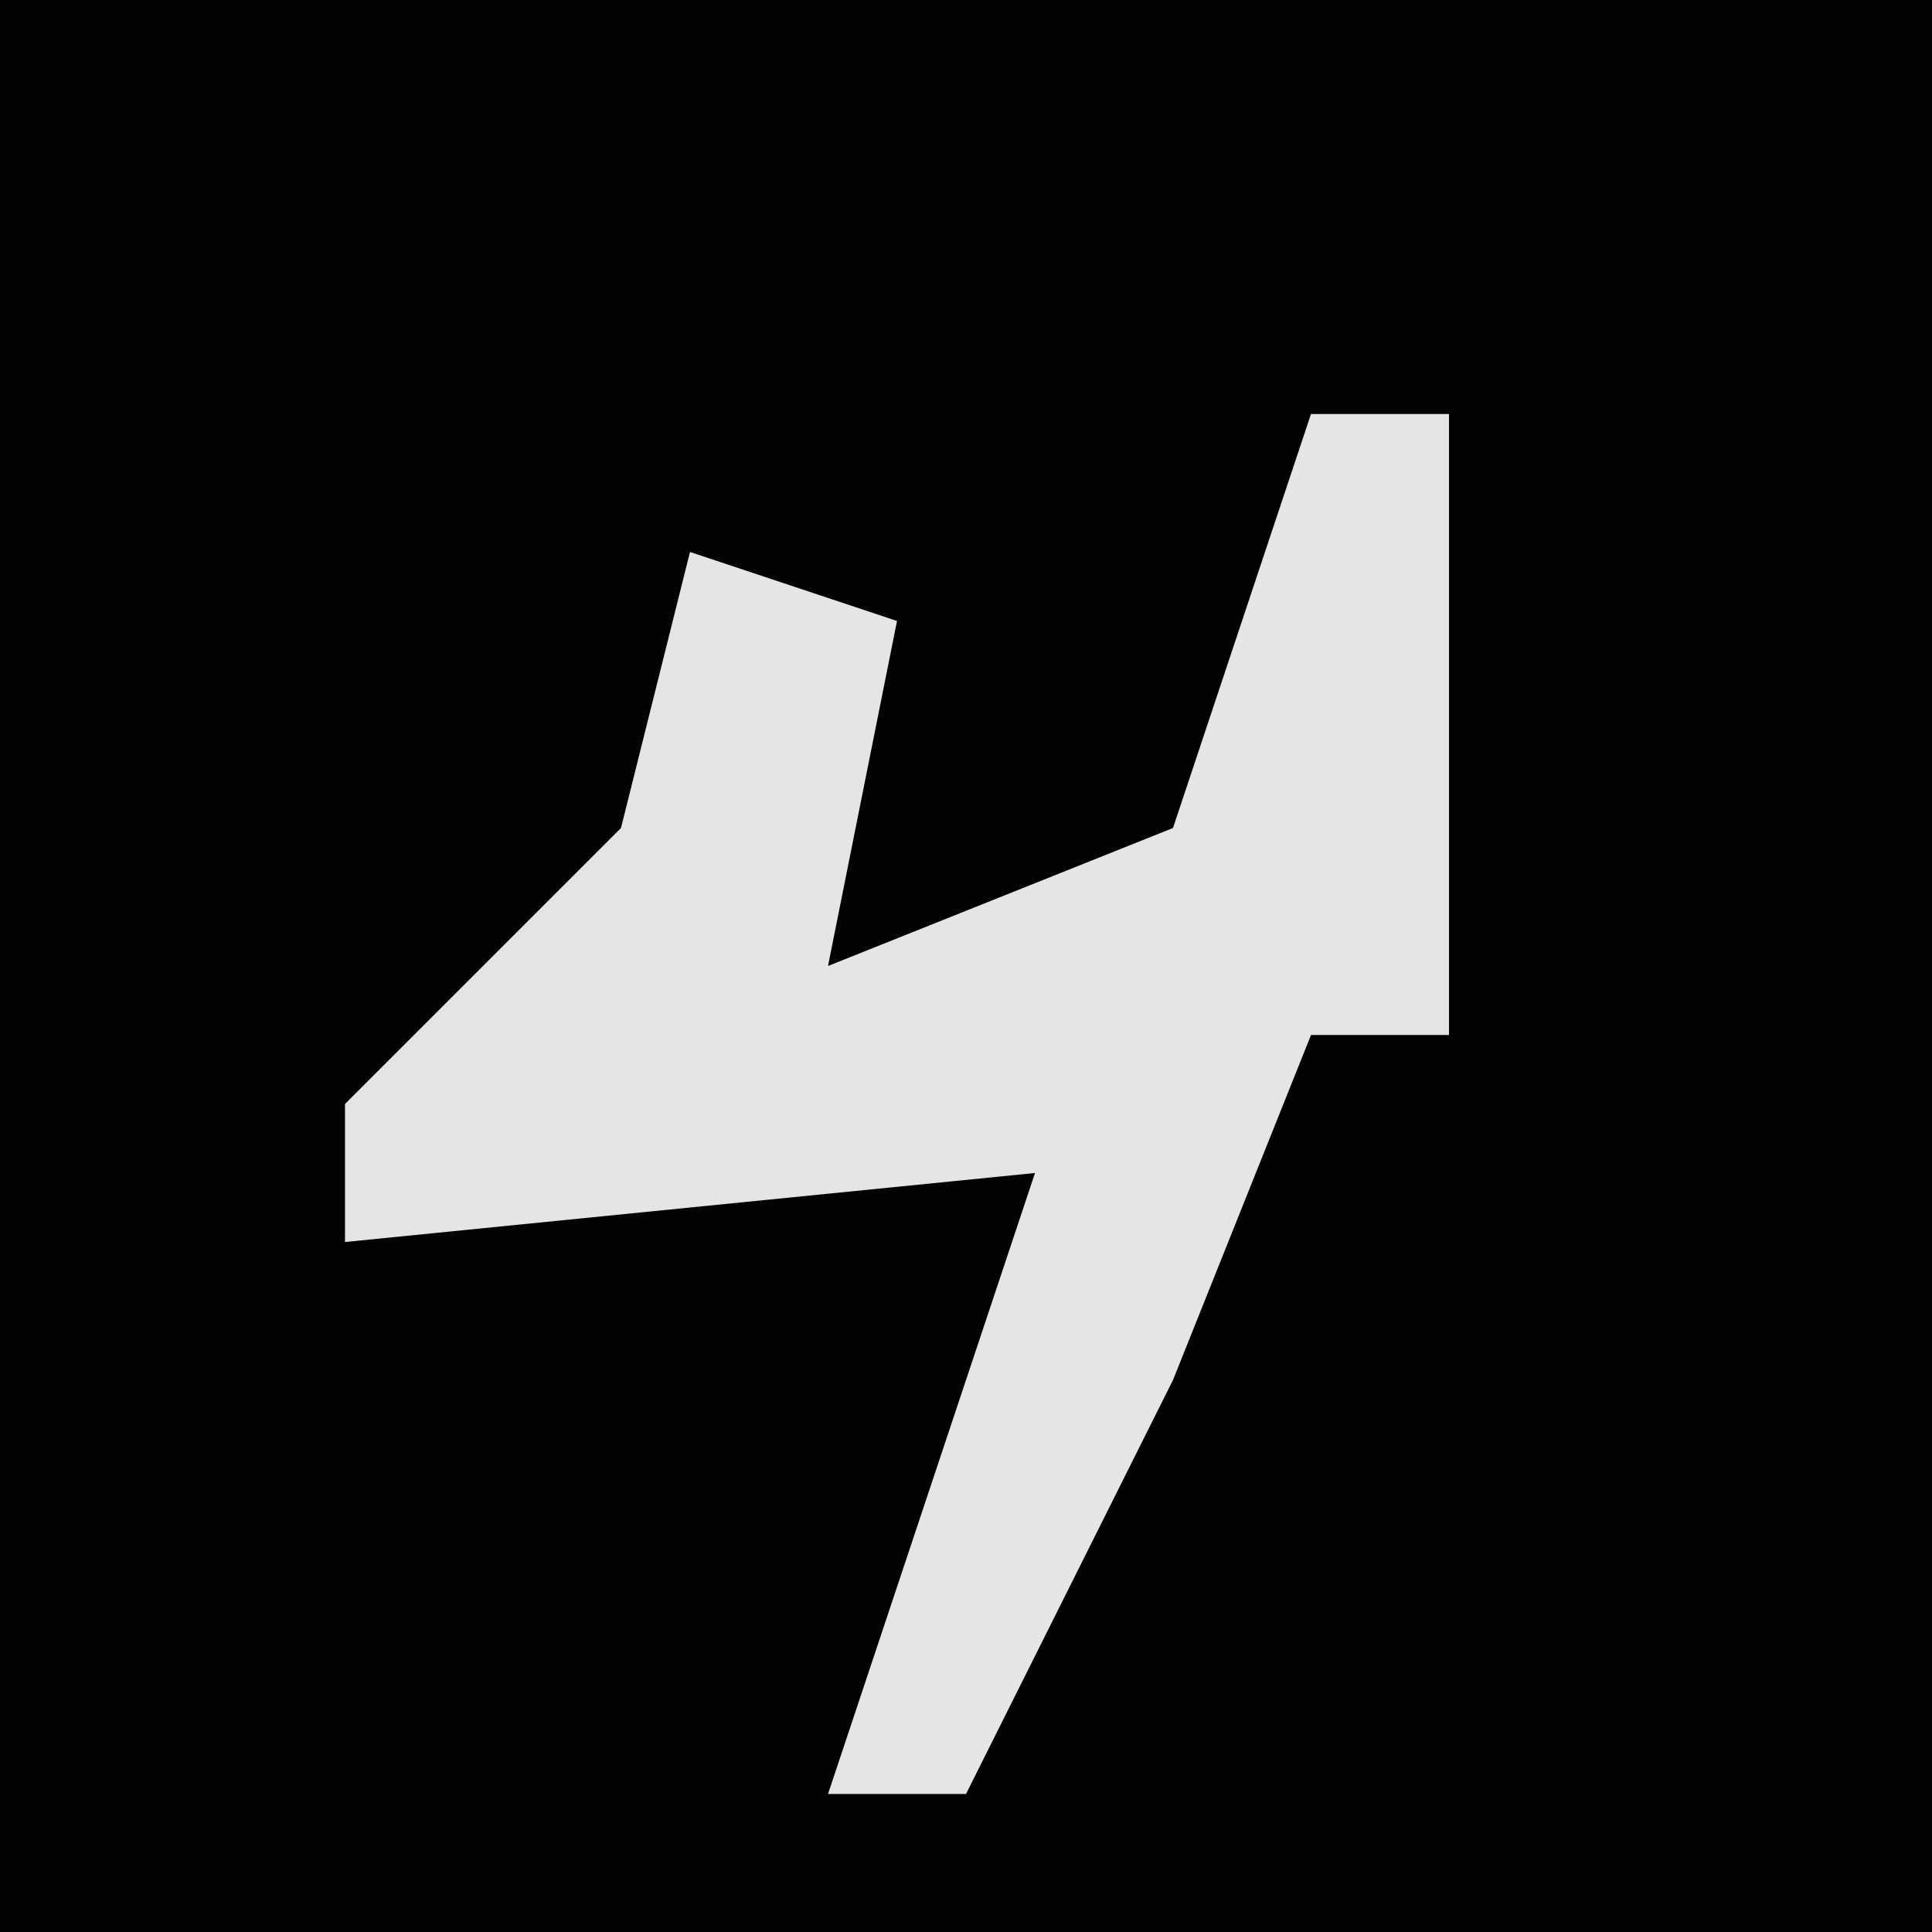 <?xml version="1.0" encoding="UTF-8"?>
<svg version="1.1" xmlns="http://www.w3.org/2000/svg" width="28" height="28">
<path d="M0,0 L28,0 L28,28 L0,28 Z " fill="#030303" transform="translate(0,0)"/>
<path d="M0,0 L2,0 L2,9 L0,9 L-2,14 L-5,20 L-7,20 L-4,11 L-14,12 L-14,10 L-10,6 L-9,2 L-6,3 L-7,8 L-2,6 Z " fill="#E5E5E5" transform="translate(19,6)"/>
</svg>
